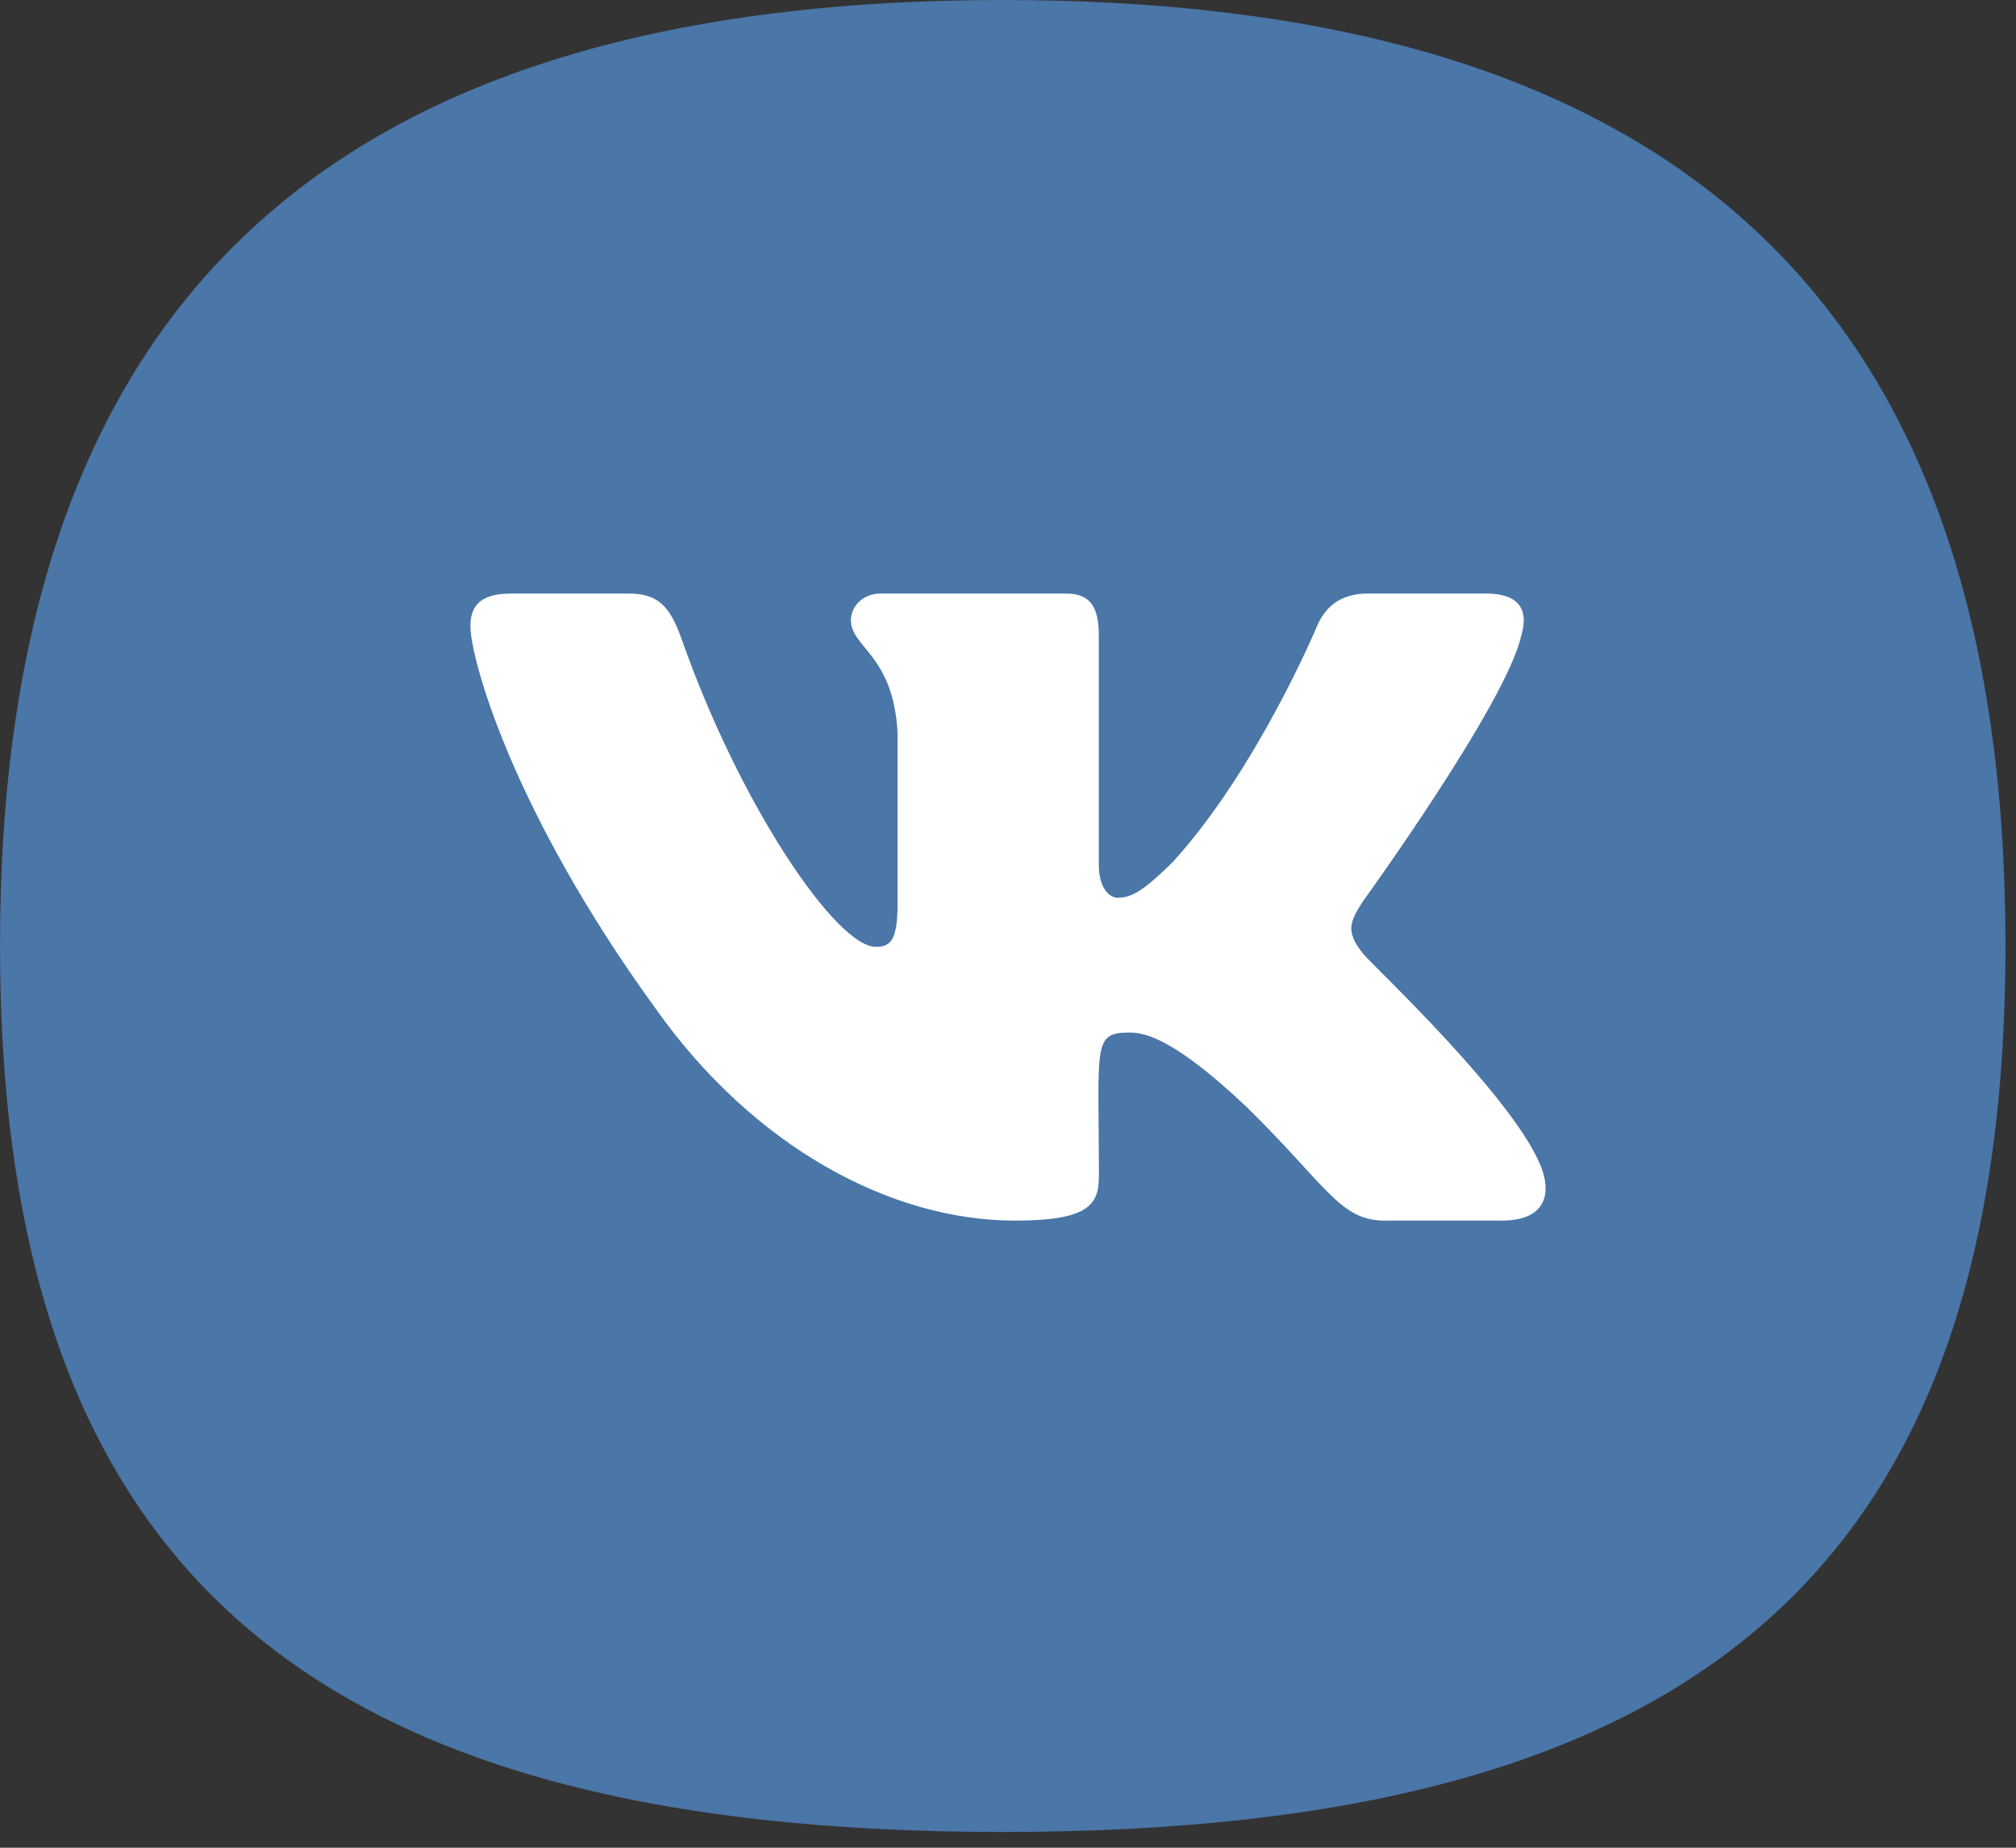 <svg width="60" height="55" viewBox="0 0 60 55" fill="none" xmlns="http://www.w3.org/2000/svg"><rect x="0" y="0" width="60" height="55" fill="#333333" stroke="none"/><g clip-path="url(#clip0)"><path d="M59.687 28.146c0 18.724-9.35 26.385-29.843 26.385C9.351 54.531 0 46.87 0 28.146 0 9.422 9.35 0 29.844 0s29.843 9.423 29.843 28.146z" fill="#4A76A8"/><g clip-path="url(#clip1)"><path d="M40.553 28.37c-.517-.653-.369-.943 0-1.527.007-.007 4.278-5.908 4.718-7.91l.002-.001c.219-.73 0-1.265-1.057-1.265h-3.499c-.89 0-1.301.46-1.521.974 0 0-1.781 4.264-4.301 7.028-.814.799-1.19 1.055-1.634 1.055-.218 0-.558-.256-.558-.985v-6.807c0-.875-.25-1.265-.987-1.265h-5.501c-.559 0-.891.408-.891.788 0 .829 1.26 1.02 1.39 3.353v5.063c0 1.109-.2 1.313-.647 1.313-1.19 0-4.076-4.281-5.787-9.181-.345-.951-.683-1.335-1.58-1.335h-3.5c-.999 0-1.2.46-1.2.975 0 .909 1.19 5.43 5.53 11.404 2.894 4.077 6.969 6.286 10.675 6.286 2.228 0 2.5-.49 2.5-1.334 0-3.896-.201-4.264.915-4.264.517 0 1.408.256 3.488 2.222 2.377 2.332 2.768 3.376 4.099 3.376h3.498c.998 0 1.503-.49 1.212-1.458-.665-2.036-5.161-6.224-5.364-6.504z" fill="#fff"/></g></g><defs><clipPath id="clip0"><path fill="#fff" d="M0 0h59.687v54.531H0z"/></clipPath><clipPath id="clip1"><path fill="#fff" transform="translate(14 11)" d="M0 0h32v32H0z"/></clipPath></defs></svg>